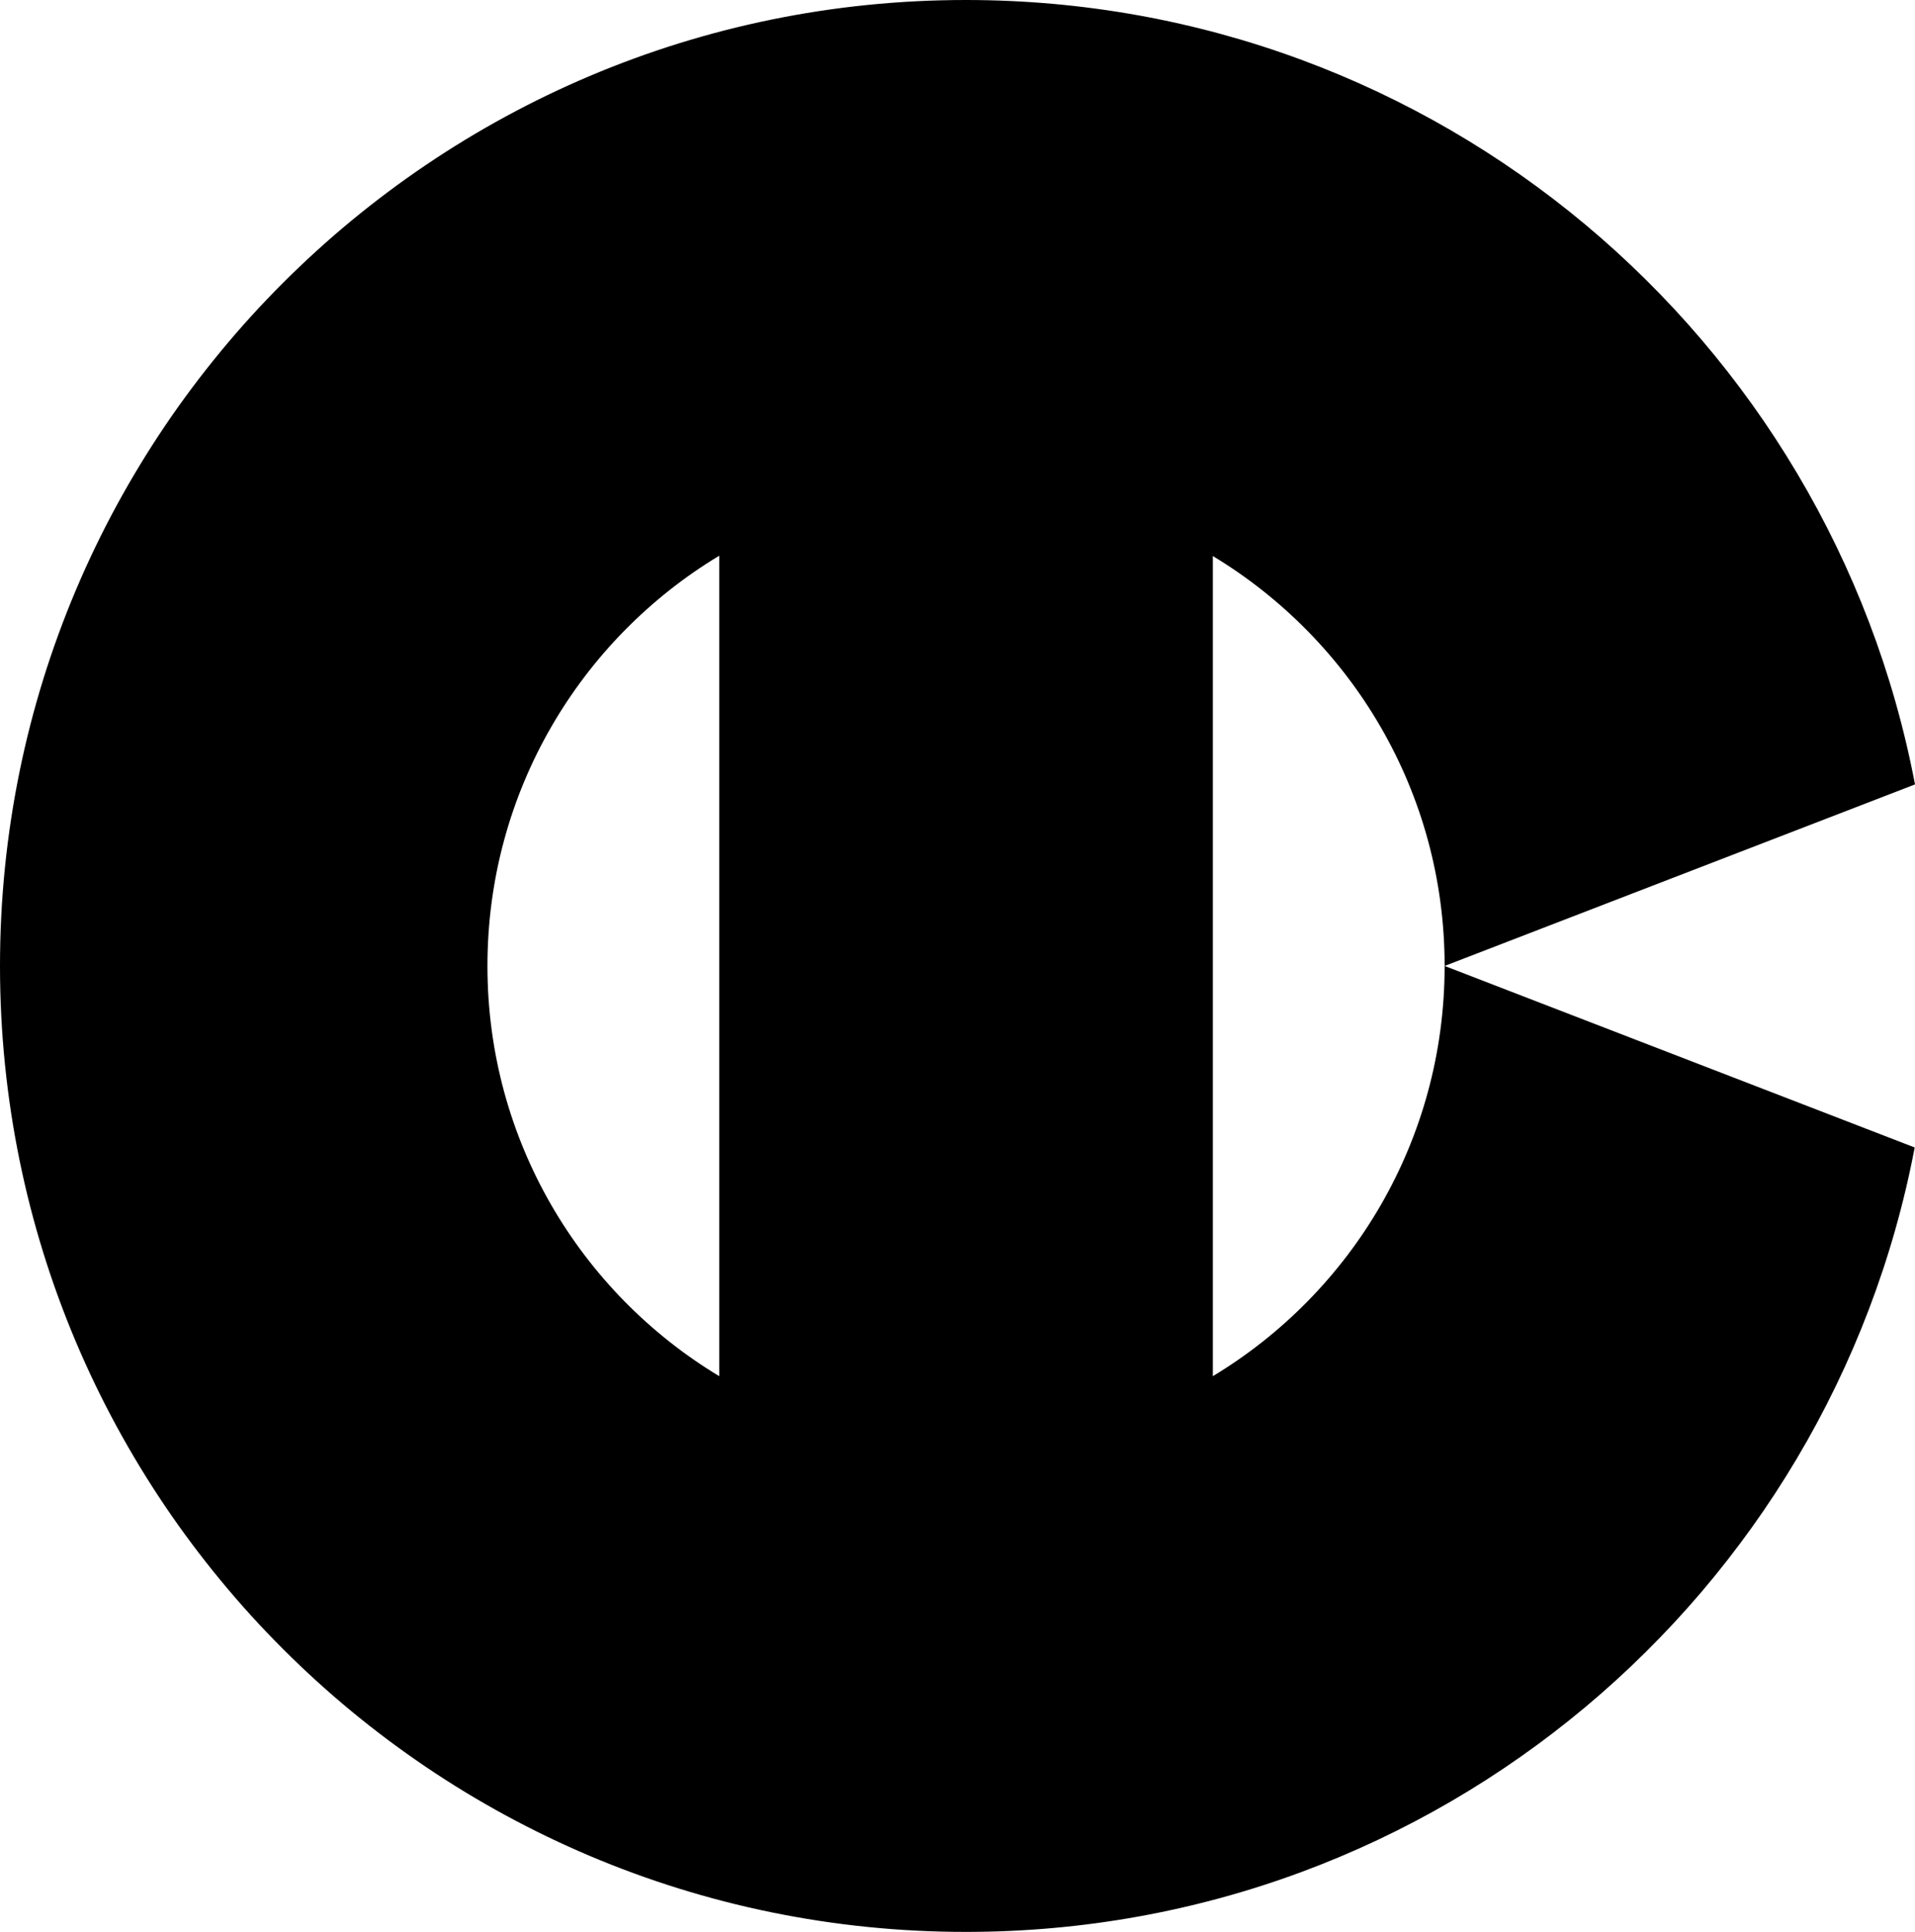 <svg xmlns="http://www.w3.org/2000/svg" width="617.2" viewBox="0 0 617.2 622.7" height="622.7" xml:space="preserve" style="enable-background:new 0 0 617.2 622.7"><path d="M465.6 311.3c0 56.1-29.9 105.2-74.7 132.2V179.2c44.7 27 74.7 76 74.7 132.1l151.6-58.5C589.8 108.8 463.3 0 311.3 0 139.4 0 0 139.4 0 311.3s139.4 311.3 311.3 311.3c151.9 0 278.4-108.8 305.8-252.8l-151.5-58.5zM231.8 443.5c-44.8-27-74.7-76.1-74.7-132.2 0-56.1 29.9-105.2 74.7-132.2v264.4z"></path></svg>
